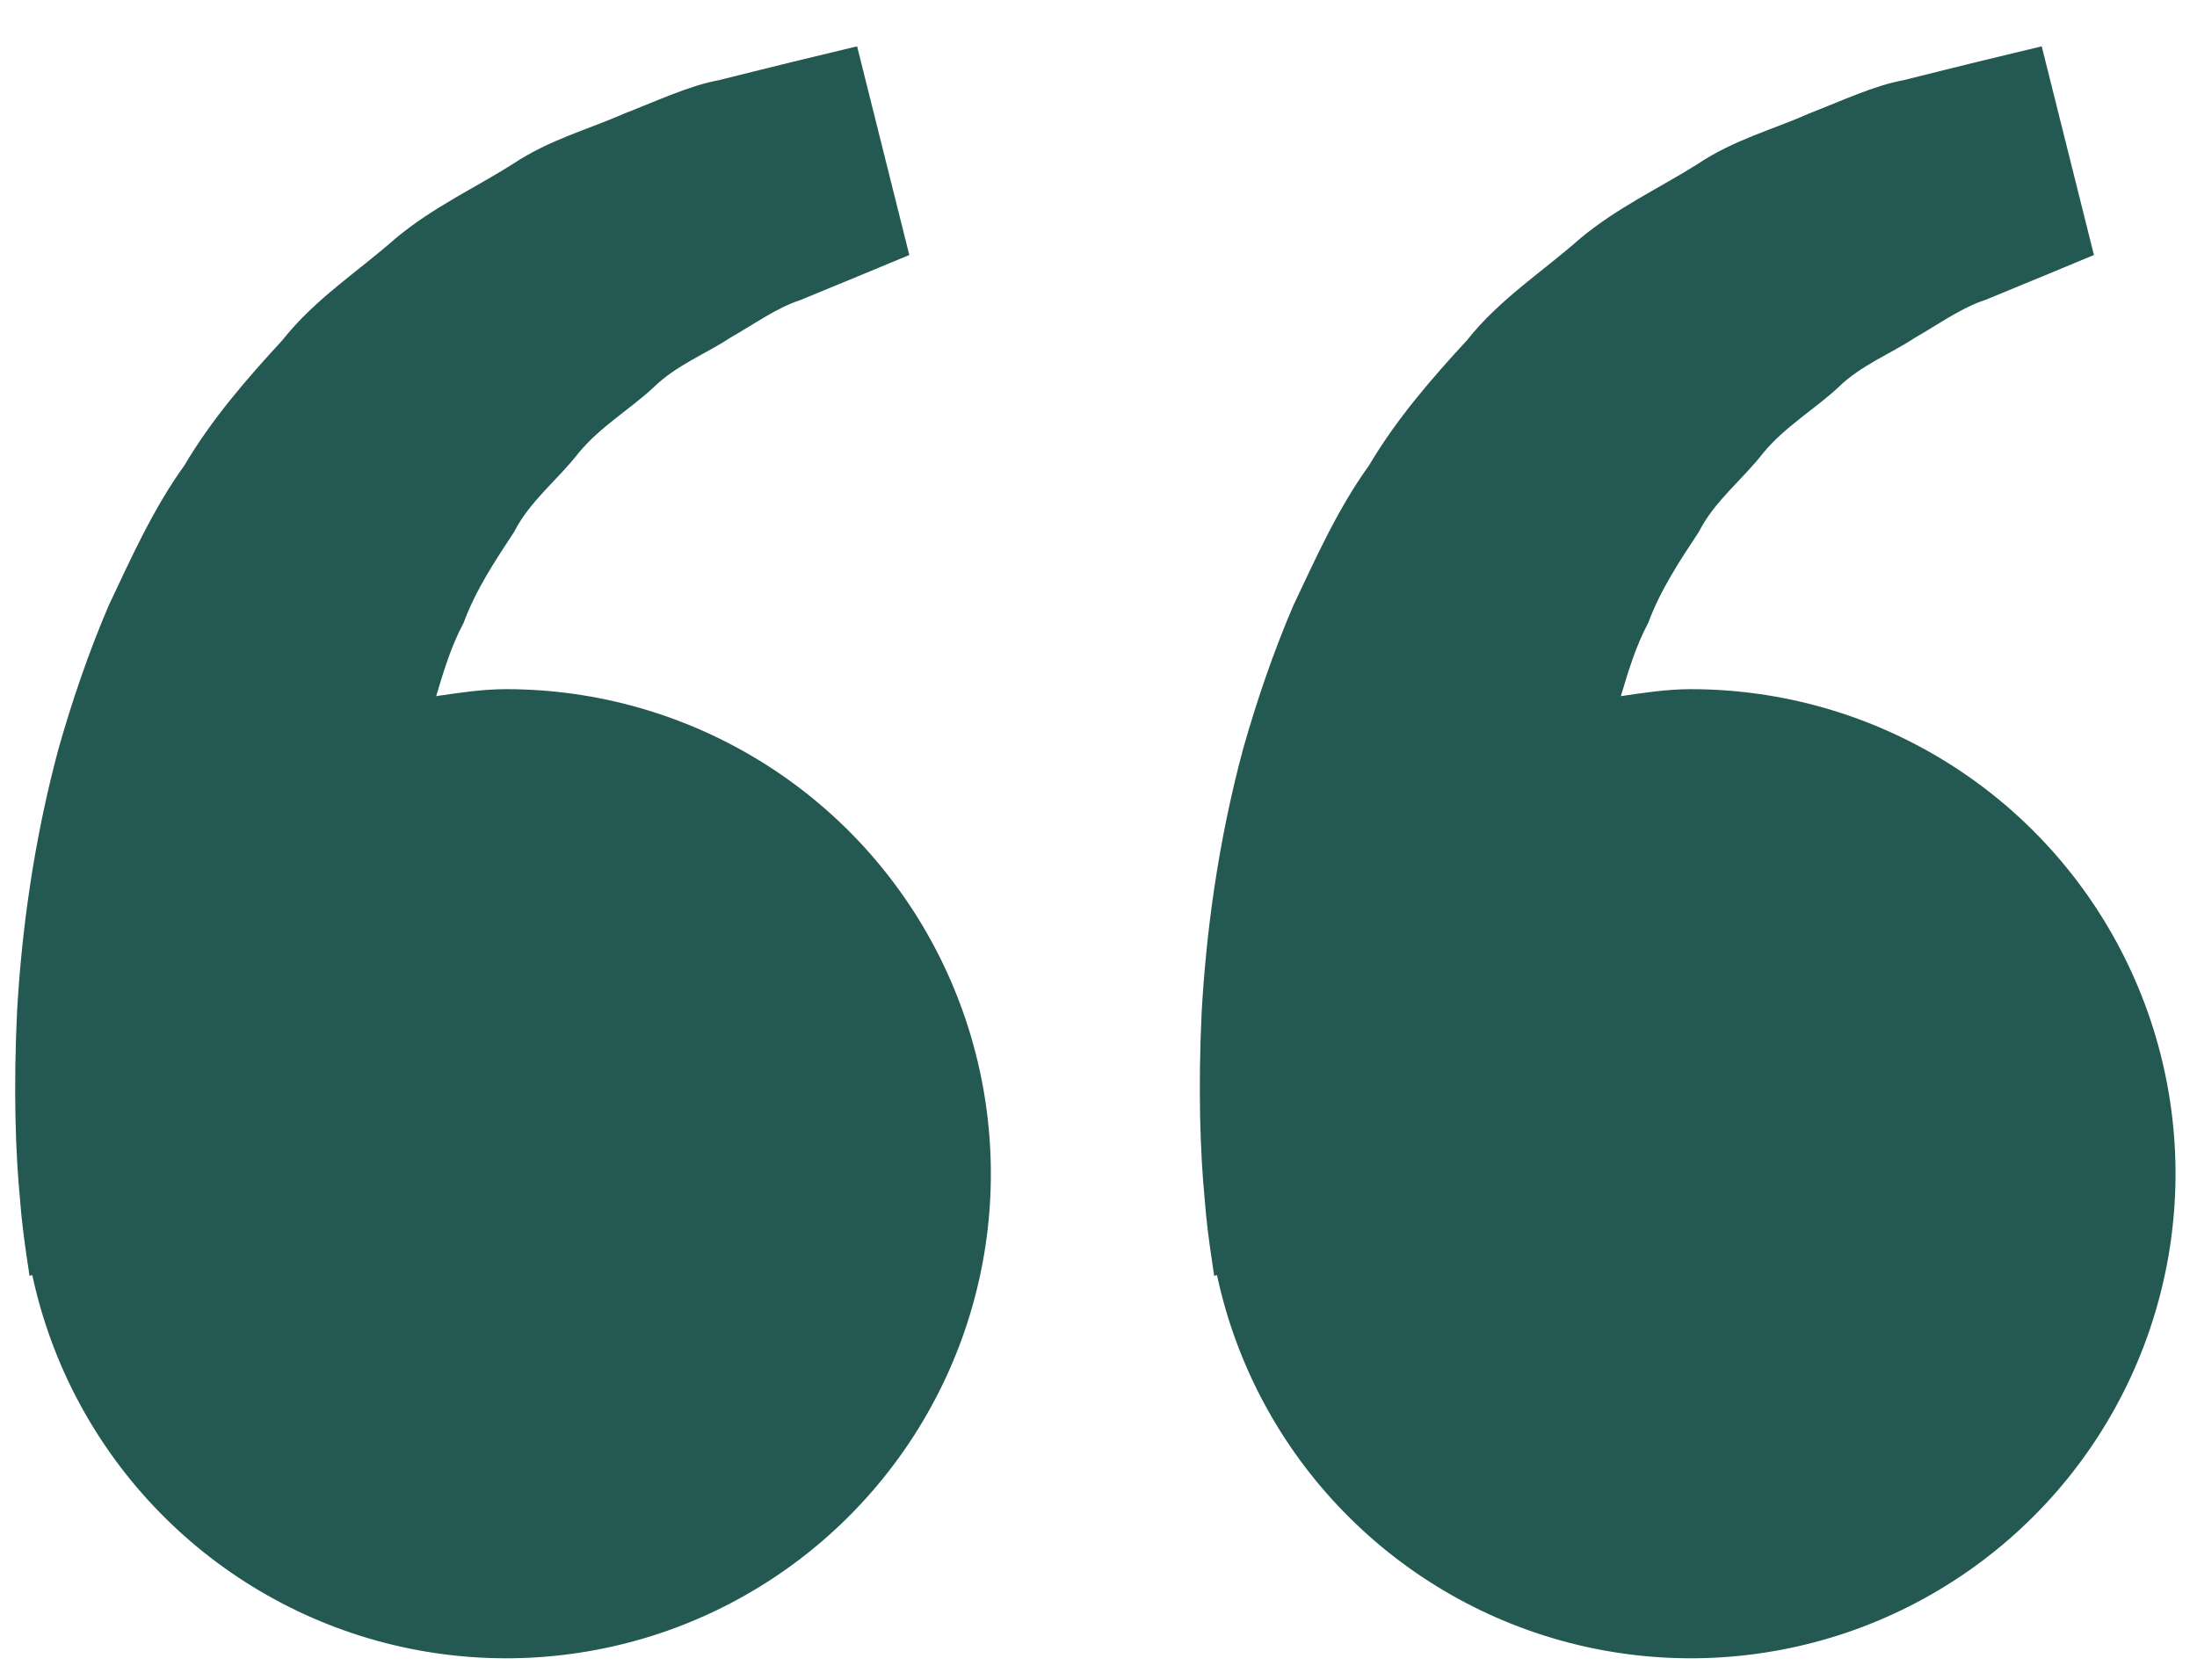 <svg width="34" height="26" viewBox="0 0 34 26" fill="none" xmlns="http://www.w3.org/2000/svg">
<path d="M7.834 10.667C7.462 10.667 7.105 10.723 6.75 10.775C6.865 10.389 6.984 9.995 7.174 9.642C7.364 9.128 7.66 8.683 7.955 8.235C8.202 7.75 8.637 7.422 8.957 7.007C9.292 6.603 9.749 6.335 10.11 6C10.465 5.65 10.93 5.475 11.3 5.228C11.687 5.007 12.024 4.762 12.384 4.645L13.282 4.275L14.072 3.947L13.264 0.717L12.269 0.957C11.95 1.037 11.562 1.13 11.12 1.242C10.669 1.325 10.187 1.553 9.65 1.762C9.12 1.998 8.507 2.158 7.937 2.538C7.364 2.902 6.702 3.205 6.119 3.692C5.554 4.193 4.872 4.628 4.369 5.267C3.819 5.863 3.275 6.49 2.854 7.203C2.365 7.883 2.034 8.63 1.684 9.368C1.367 10.107 1.112 10.862 0.904 11.595C0.509 13.065 0.332 14.462 0.264 15.657C0.207 16.854 0.24 17.849 0.31 18.569C0.335 18.909 0.382 19.238 0.415 19.467L0.457 19.747L0.5 19.737C0.797 21.122 1.479 22.394 2.469 23.407C3.458 24.42 4.714 25.133 6.091 25.462C7.469 25.791 8.911 25.723 10.252 25.267C11.592 24.81 12.776 23.983 13.666 22.882C14.557 21.781 15.117 20.45 15.283 19.044C15.448 17.638 15.212 16.213 14.602 14.935C13.992 13.657 13.033 12.578 11.835 11.823C10.637 11.068 9.25 10.667 7.834 10.667V10.667ZM26.167 10.667C25.795 10.667 25.439 10.723 25.084 10.775C25.199 10.389 25.317 9.995 25.507 9.642C25.697 9.128 25.994 8.683 26.289 8.235C26.535 7.75 26.97 7.422 27.29 7.007C27.625 6.603 28.082 6.335 28.444 6C28.799 5.65 29.264 5.475 29.634 5.228C30.02 5.007 30.357 4.762 30.717 4.645L31.615 4.275L32.405 3.947L31.597 0.717L30.602 0.957C30.284 1.037 29.895 1.13 29.454 1.242C29.002 1.325 28.52 1.553 27.984 1.762C27.455 2 26.84 2.158 26.27 2.54C25.697 2.903 25.035 3.207 24.452 3.693C23.887 4.195 23.205 4.63 22.702 5.267C22.152 5.863 21.609 6.49 21.187 7.203C20.699 7.883 20.367 8.63 20.017 9.368C19.7 10.107 19.445 10.862 19.237 11.595C18.842 13.065 18.665 14.462 18.597 15.657C18.54 16.854 18.574 17.849 18.644 18.569C18.669 18.909 18.715 19.238 18.749 19.467L18.79 19.747L18.834 19.737C19.13 21.122 19.812 22.394 20.802 23.407C21.791 24.42 23.047 25.133 24.425 25.462C25.802 25.791 27.244 25.723 28.585 25.267C29.925 24.81 31.109 23.983 32 22.882C32.89 21.781 33.45 20.45 33.616 19.044C33.782 17.638 33.546 16.213 32.935 14.935C32.325 13.657 31.366 12.578 30.168 11.823C28.97 11.068 27.583 10.667 26.167 10.667V10.667Z" fill="#235952"/>
</svg>
